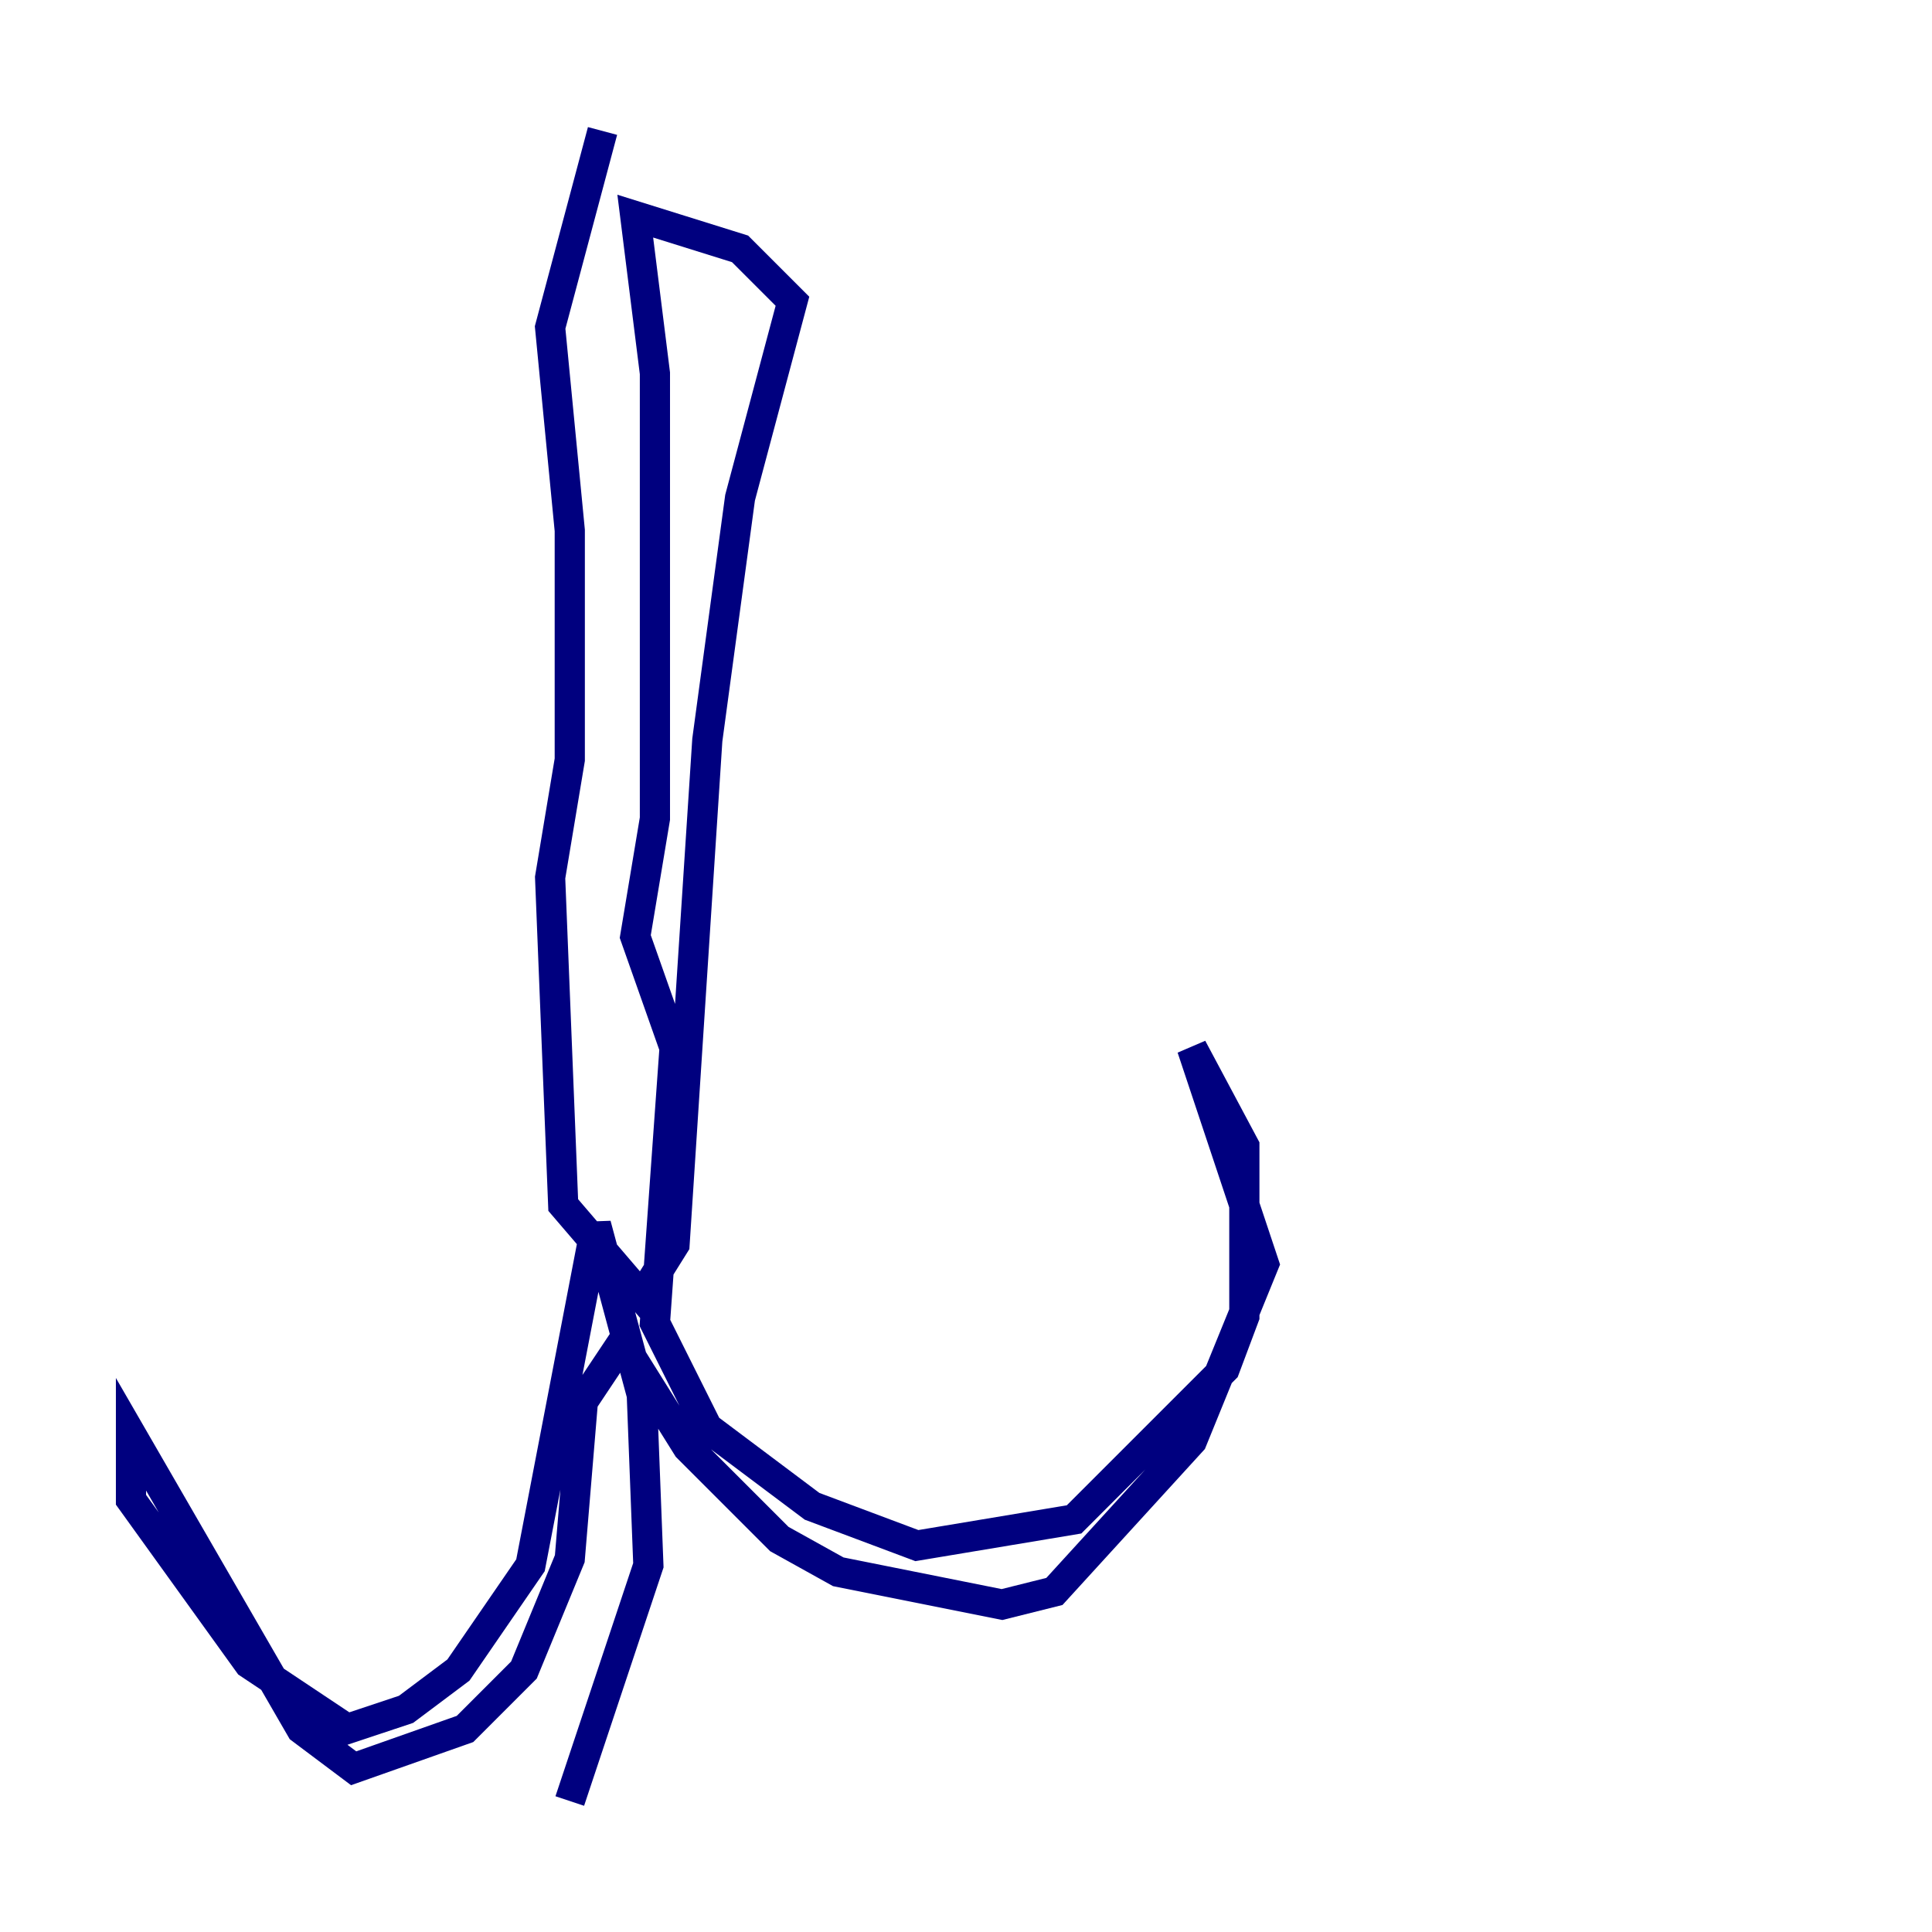 <?xml version="1.0" encoding="utf-8" ?>
<svg baseProfile="tiny" height="128" version="1.2" viewBox="0,0,128,128" width="128" xmlns="http://www.w3.org/2000/svg" xmlns:ev="http://www.w3.org/2001/xml-events" xmlns:xlink="http://www.w3.org/1999/xlink"><defs /><polyline fill="none" points="39.919,8.678 36.447,21.695 37.749,35.146 37.749,50.332 36.447,58.142 37.315,79.837 42.522,85.912 44.691,82.441 46.861,49.031 49.031,32.976 52.502,19.959 49.031,16.488 42.088,14.319 43.39,24.732 43.39,54.237 42.088,62.047 44.691,69.424 43.39,87.647 46.861,94.59 53.803,99.797 60.746,102.4 71.159,100.664 81.139,90.685 82.441,87.214 82.441,75.932 78.969,69.424 83.742,83.742 78.969,95.458 69.858,105.437 66.386,106.305 55.539,104.136 51.634,101.966 45.559,95.891 41.22,88.949 38.617,92.854 37.749,103.268 34.712,110.644 30.807,114.549 23.43,117.153 19.959,114.549 8.678,95.024 8.678,99.363 16.488,110.21 22.997,114.549 26.902,113.248 30.373,110.644 35.146,103.702 39.485,81.139 42.522,92.42 42.956,103.702 37.749,119.322" stroke="#00007f" stroke-width="2" /></svg>